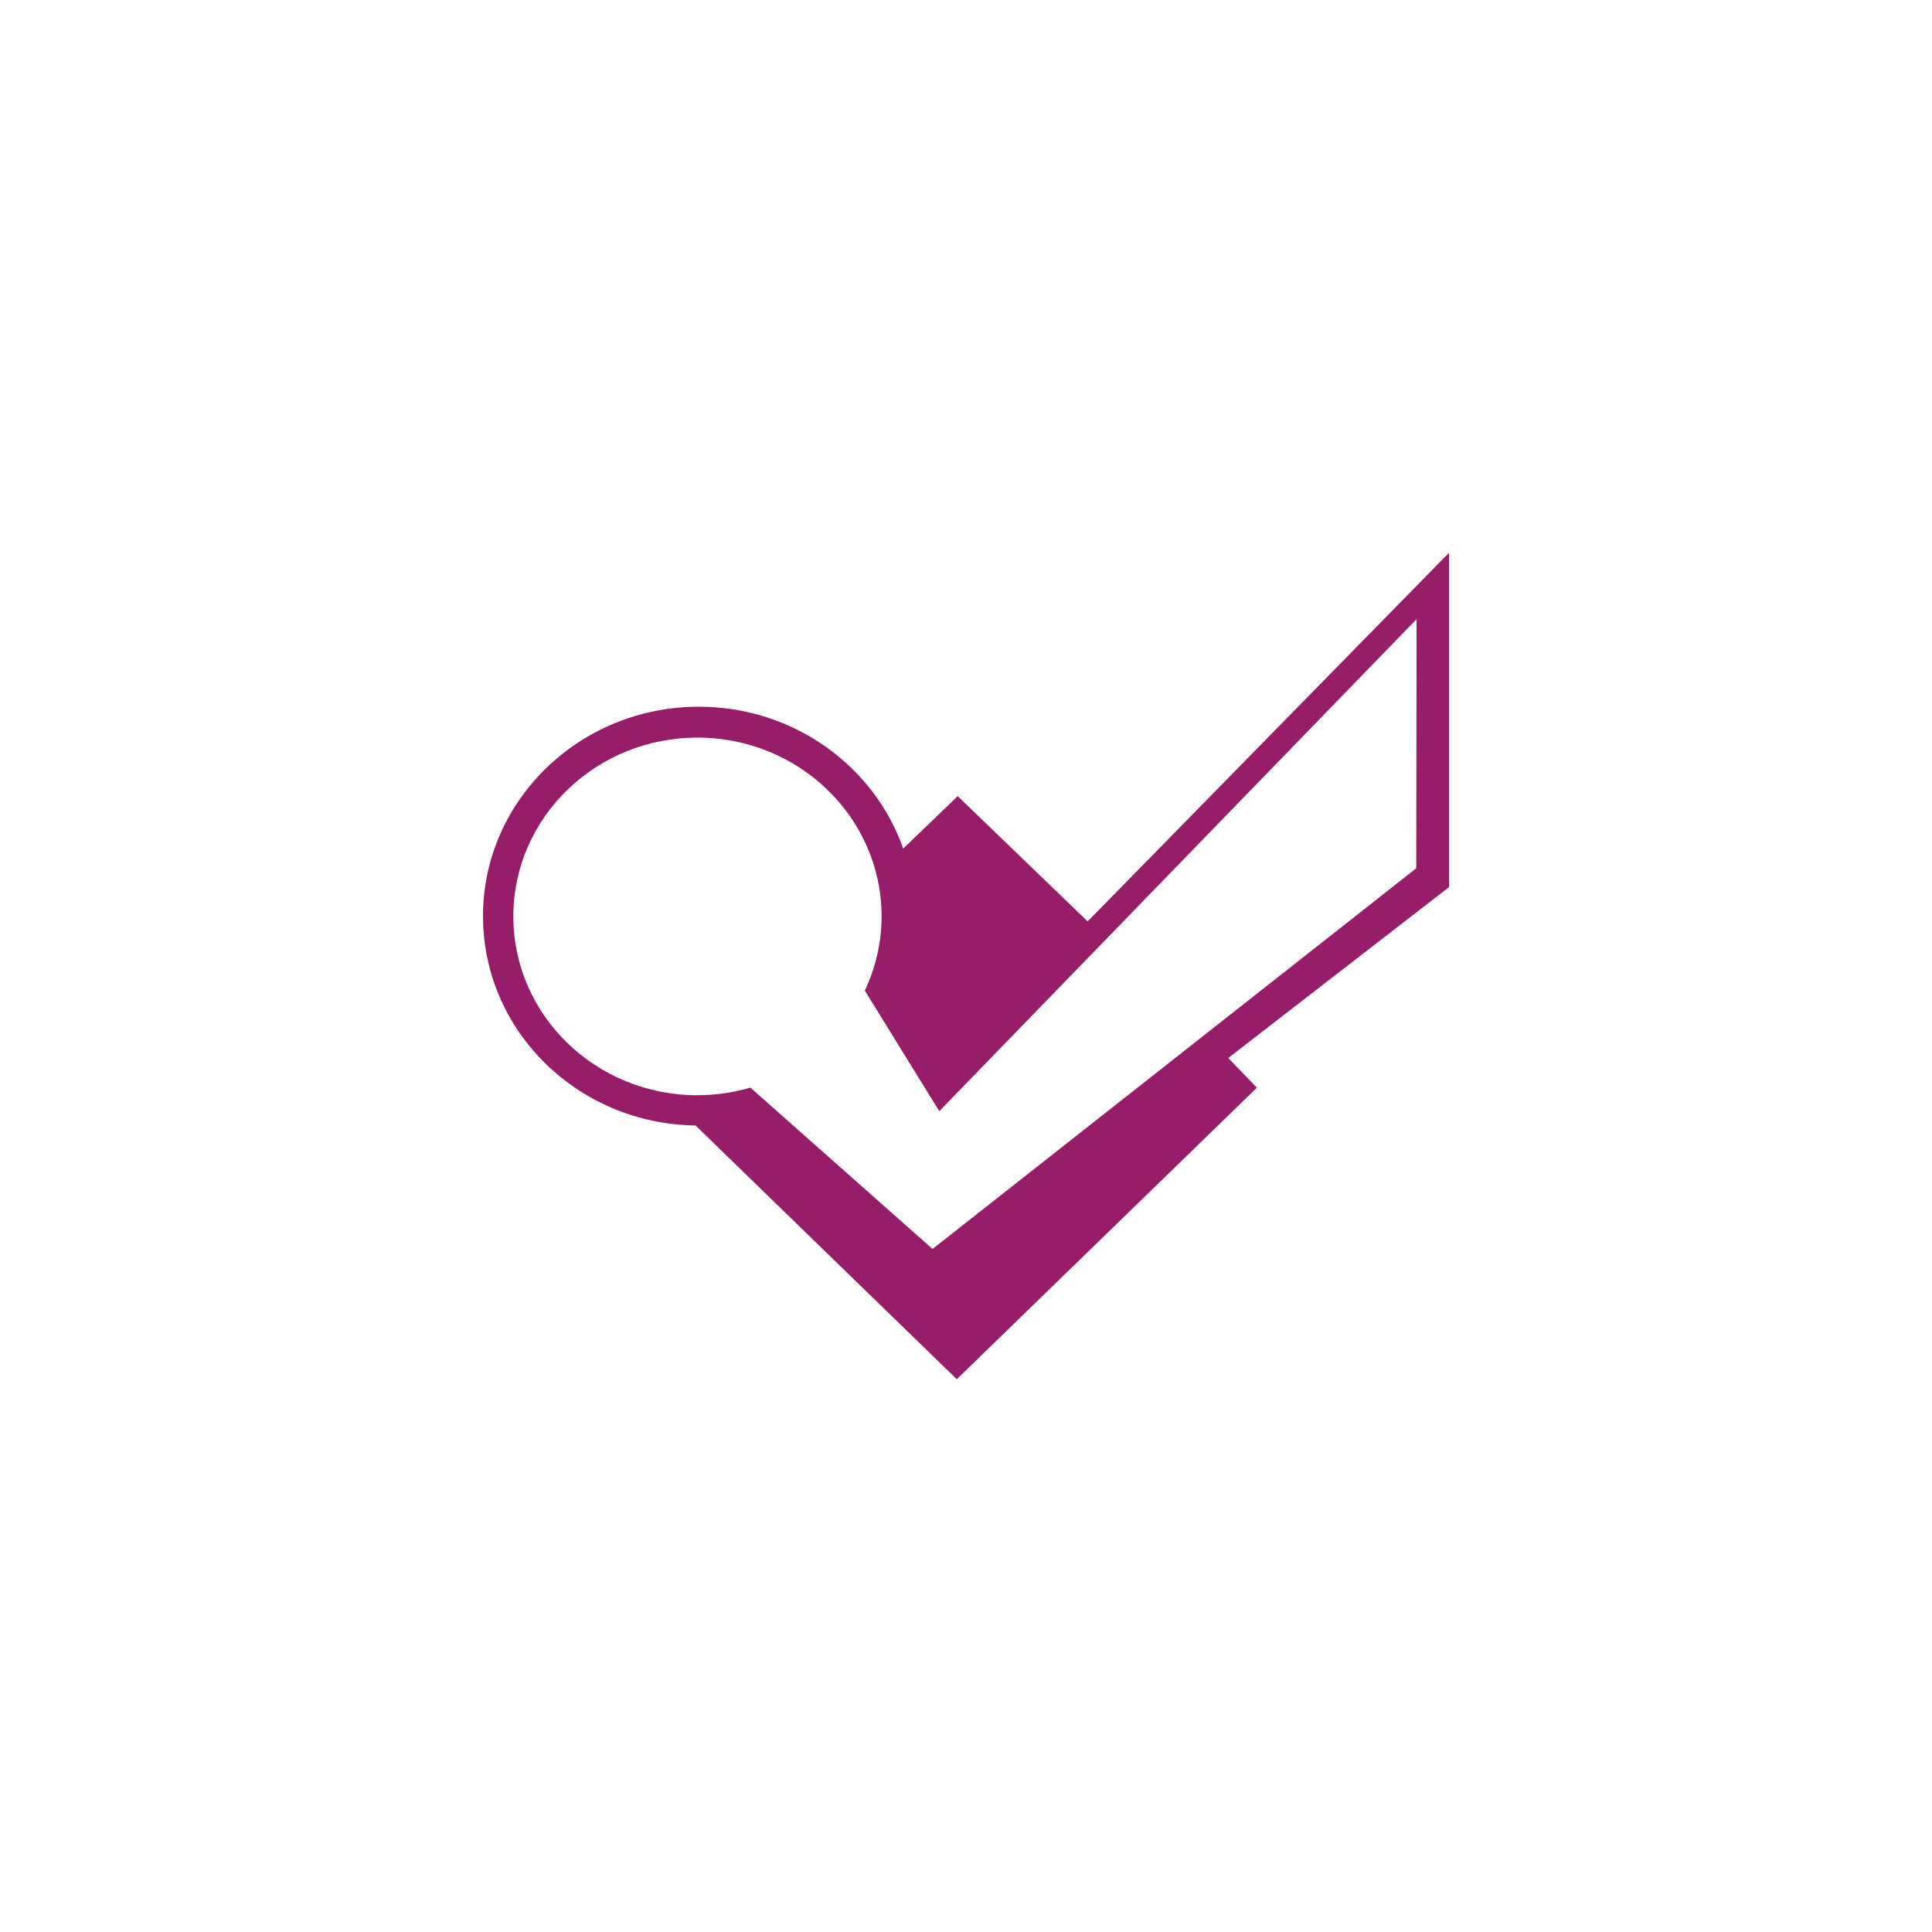 ﻿<?xml version="1.0" encoding="utf-8"?>
<!DOCTYPE svg PUBLIC "-//W3C//DTD SVG 1.1//EN" "http://www.w3.org/Graphics/SVG/1.1/DTD/svg11.dtd">
<svg xmlns="http://www.w3.org/2000/svg" xmlns:xlink="http://www.w3.org/1999/xlink" version="1.1" baseProfile="full" width="76" height="76" viewBox="0 0 76.00 76.00" enable-background="new 0 0 76.00 76.00" xml:space="preserve">
	<path fill="#971D6A" fill-opacity="1" stroke-width="0.2" stroke-linejoin="round" d="M 55.711,34.156L 36.684,49.131L 29.519,42.785C 28.86,42.977 28.159,43.084 27.435,43.084C 23.435,43.084 20.193,39.935 20.193,36.049C 20.193,32.166 23.435,29.015 27.435,29.015C 31.435,29.015 34.679,32.166 34.679,36.049C 34.679,37.091 34.439,38.078 34.02,38.968L 36.949,43.711L 55.724,24.356M 57,21.745L 42.785,36.245L 37.673,31.318L 35.53,33.381C 34.391,30.136 31.218,27.8 27.49,27.8C 22.805,27.8 19,31.489 19,36.038C 19,40.55 22.731,44.211 27.361,44.274L 37.637,54.256L 49.443,42.787L 48.316,41.619L 57,34.898L 57,21.745 Z "/>
</svg>

